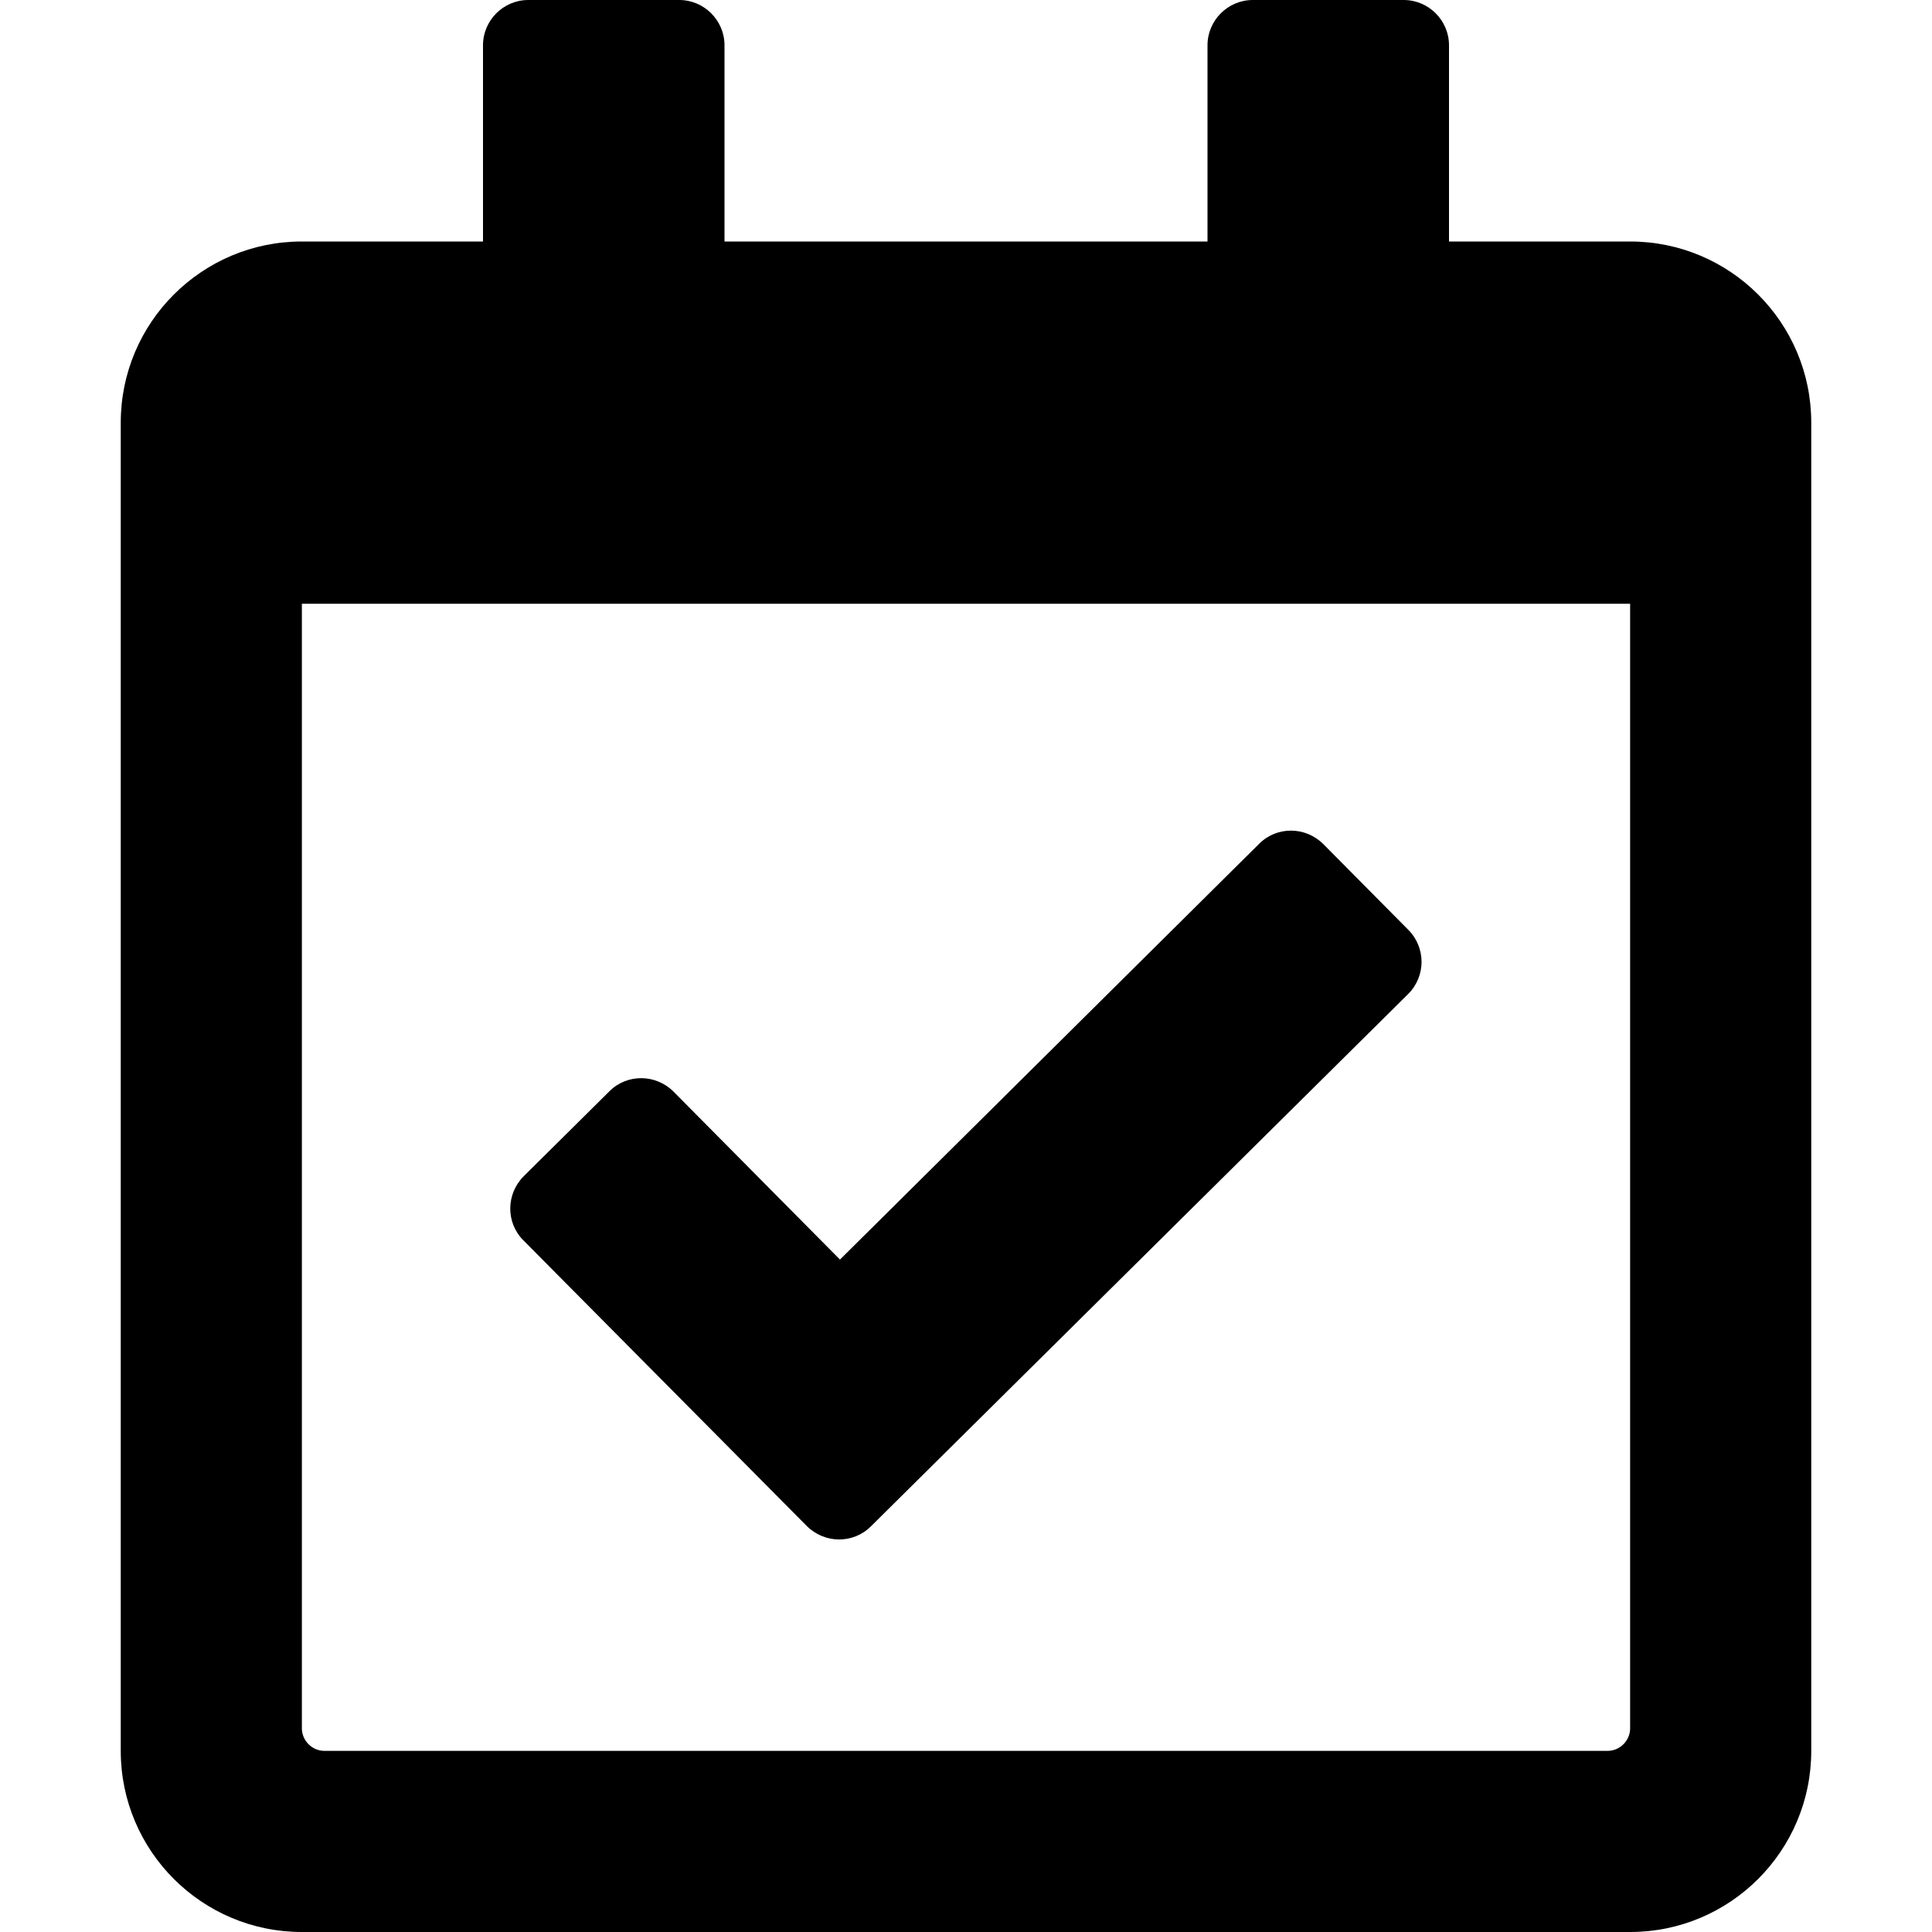 <?xml version="1.0" encoding="utf-8"?>
<!-- Generator: Adobe Illustrator 24.0.0, SVG Export Plug-In . SVG Version: 6.00 Build 0)  -->
<svg version="1.1" id="Layer_1" xmlns="http://www.w3.org/2000/svg" xmlns:xlink="http://www.w3.org/1999/xlink" x="0px" y="0px"
	 viewBox="0 0 512 512" style="enable-background:new 0 0 512 512;" xml:space="preserve">
<path d="M432,64h-48V12c0-6.6-5.4-12-12-12h-40c-6.6,0-12,5.4-12,12v52H192V12c0-6.6-5.4-12-12-12h-40c-6.6,0-12,5.4-12,12v52H80
	c-26.5,0-48,21.5-48,48v352c0,26.5,21.5,48,48,48h352c26.5,0,48-21.5,48-48V112C480,85.5,458.5,64,432,64z M426,464H86
	c-3.3,0-6-2.7-6-6V160h352v298C432,461.3,429.3,464,426,464z M373.2,263.4L230.8,404.5c-4.7,4.7-12.3,4.6-17-0.1l-75.1-75.7
	c-4.7-4.7-4.6-12.3,0.1-17l22.7-22.5c4.7-4.7,12.3-4.6,17,0.1l44.1,44.5l111.1-110.2c4.7-4.7,12.3-4.6,17,0.1l22.5,22.7
	C377.9,251.1,377.9,258.7,373.2,263.4L373.2,263.4z"/>
</svg>
